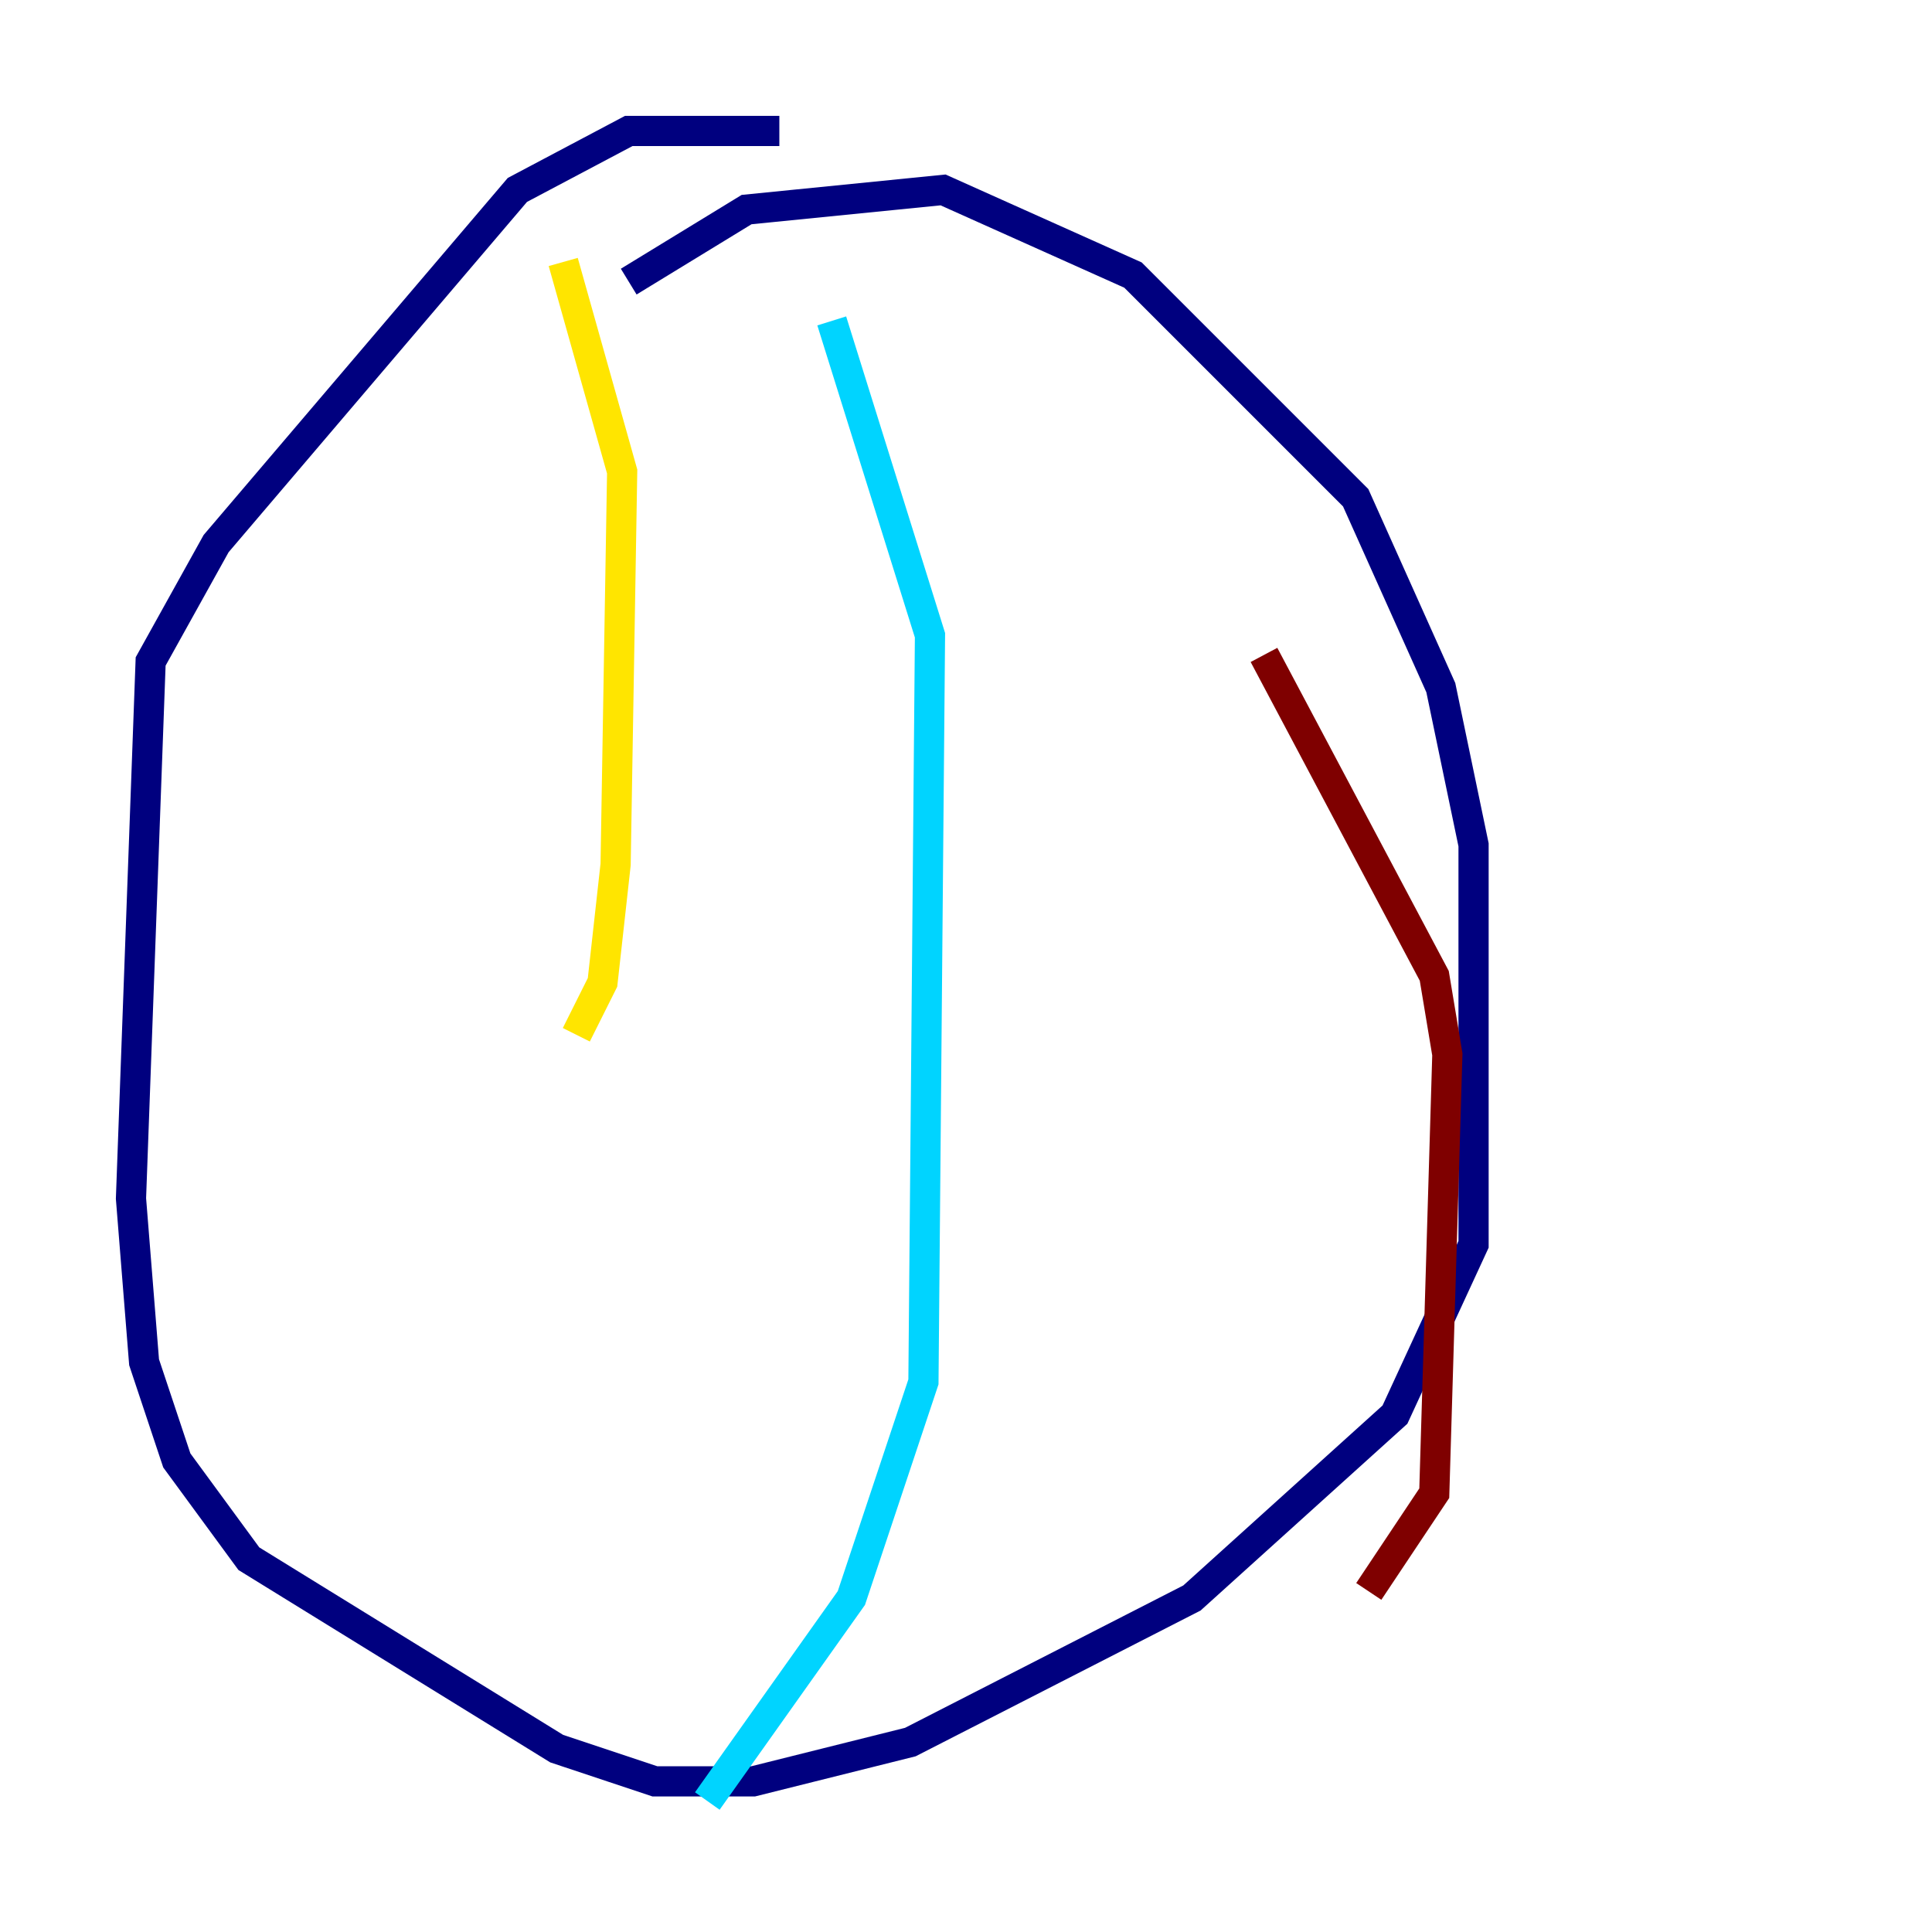 <?xml version="1.0" encoding="utf-8" ?>
<svg baseProfile="tiny" height="128" version="1.2" viewBox="0,0,128,128" width="128" xmlns="http://www.w3.org/2000/svg" xmlns:ev="http://www.w3.org/2001/xml-events" xmlns:xlink="http://www.w3.org/1999/xlink"><defs /><polyline fill="none" points="41.654,18.658 49.464,13.885 62.481,12.583 75.064,18.224 89.817,32.976 95.458,45.559 97.627,55.973 97.627,82.441 92.42,93.722 78.969,105.871 60.312,115.417 49.898,118.02 43.39,118.02 36.881,115.851 16.488,103.268 11.715,96.759 9.546,90.251 8.678,79.403 9.98,43.824 14.319,36.014 34.278,12.583 41.654,8.678 51.634,8.678" stroke="#00007f" stroke-width="2" /><polyline fill="none" points="55.105,21.261 61.614,42.088 61.18,91.552 56.407,105.871 46.861,119.322" stroke="#00d4ff" stroke-width="2" /><polyline fill="none" points="37.315,17.356 41.22,31.241 40.786,57.275 39.919,65.085 38.183,68.556" stroke="#ffe500" stroke-width="2" /><polyline fill="none" points="83.742,43.39 95.024,64.651 95.891,69.858 95.024,98.929 90.685,105.437" stroke="#7f0000" stroke-width="2" /></svg>
